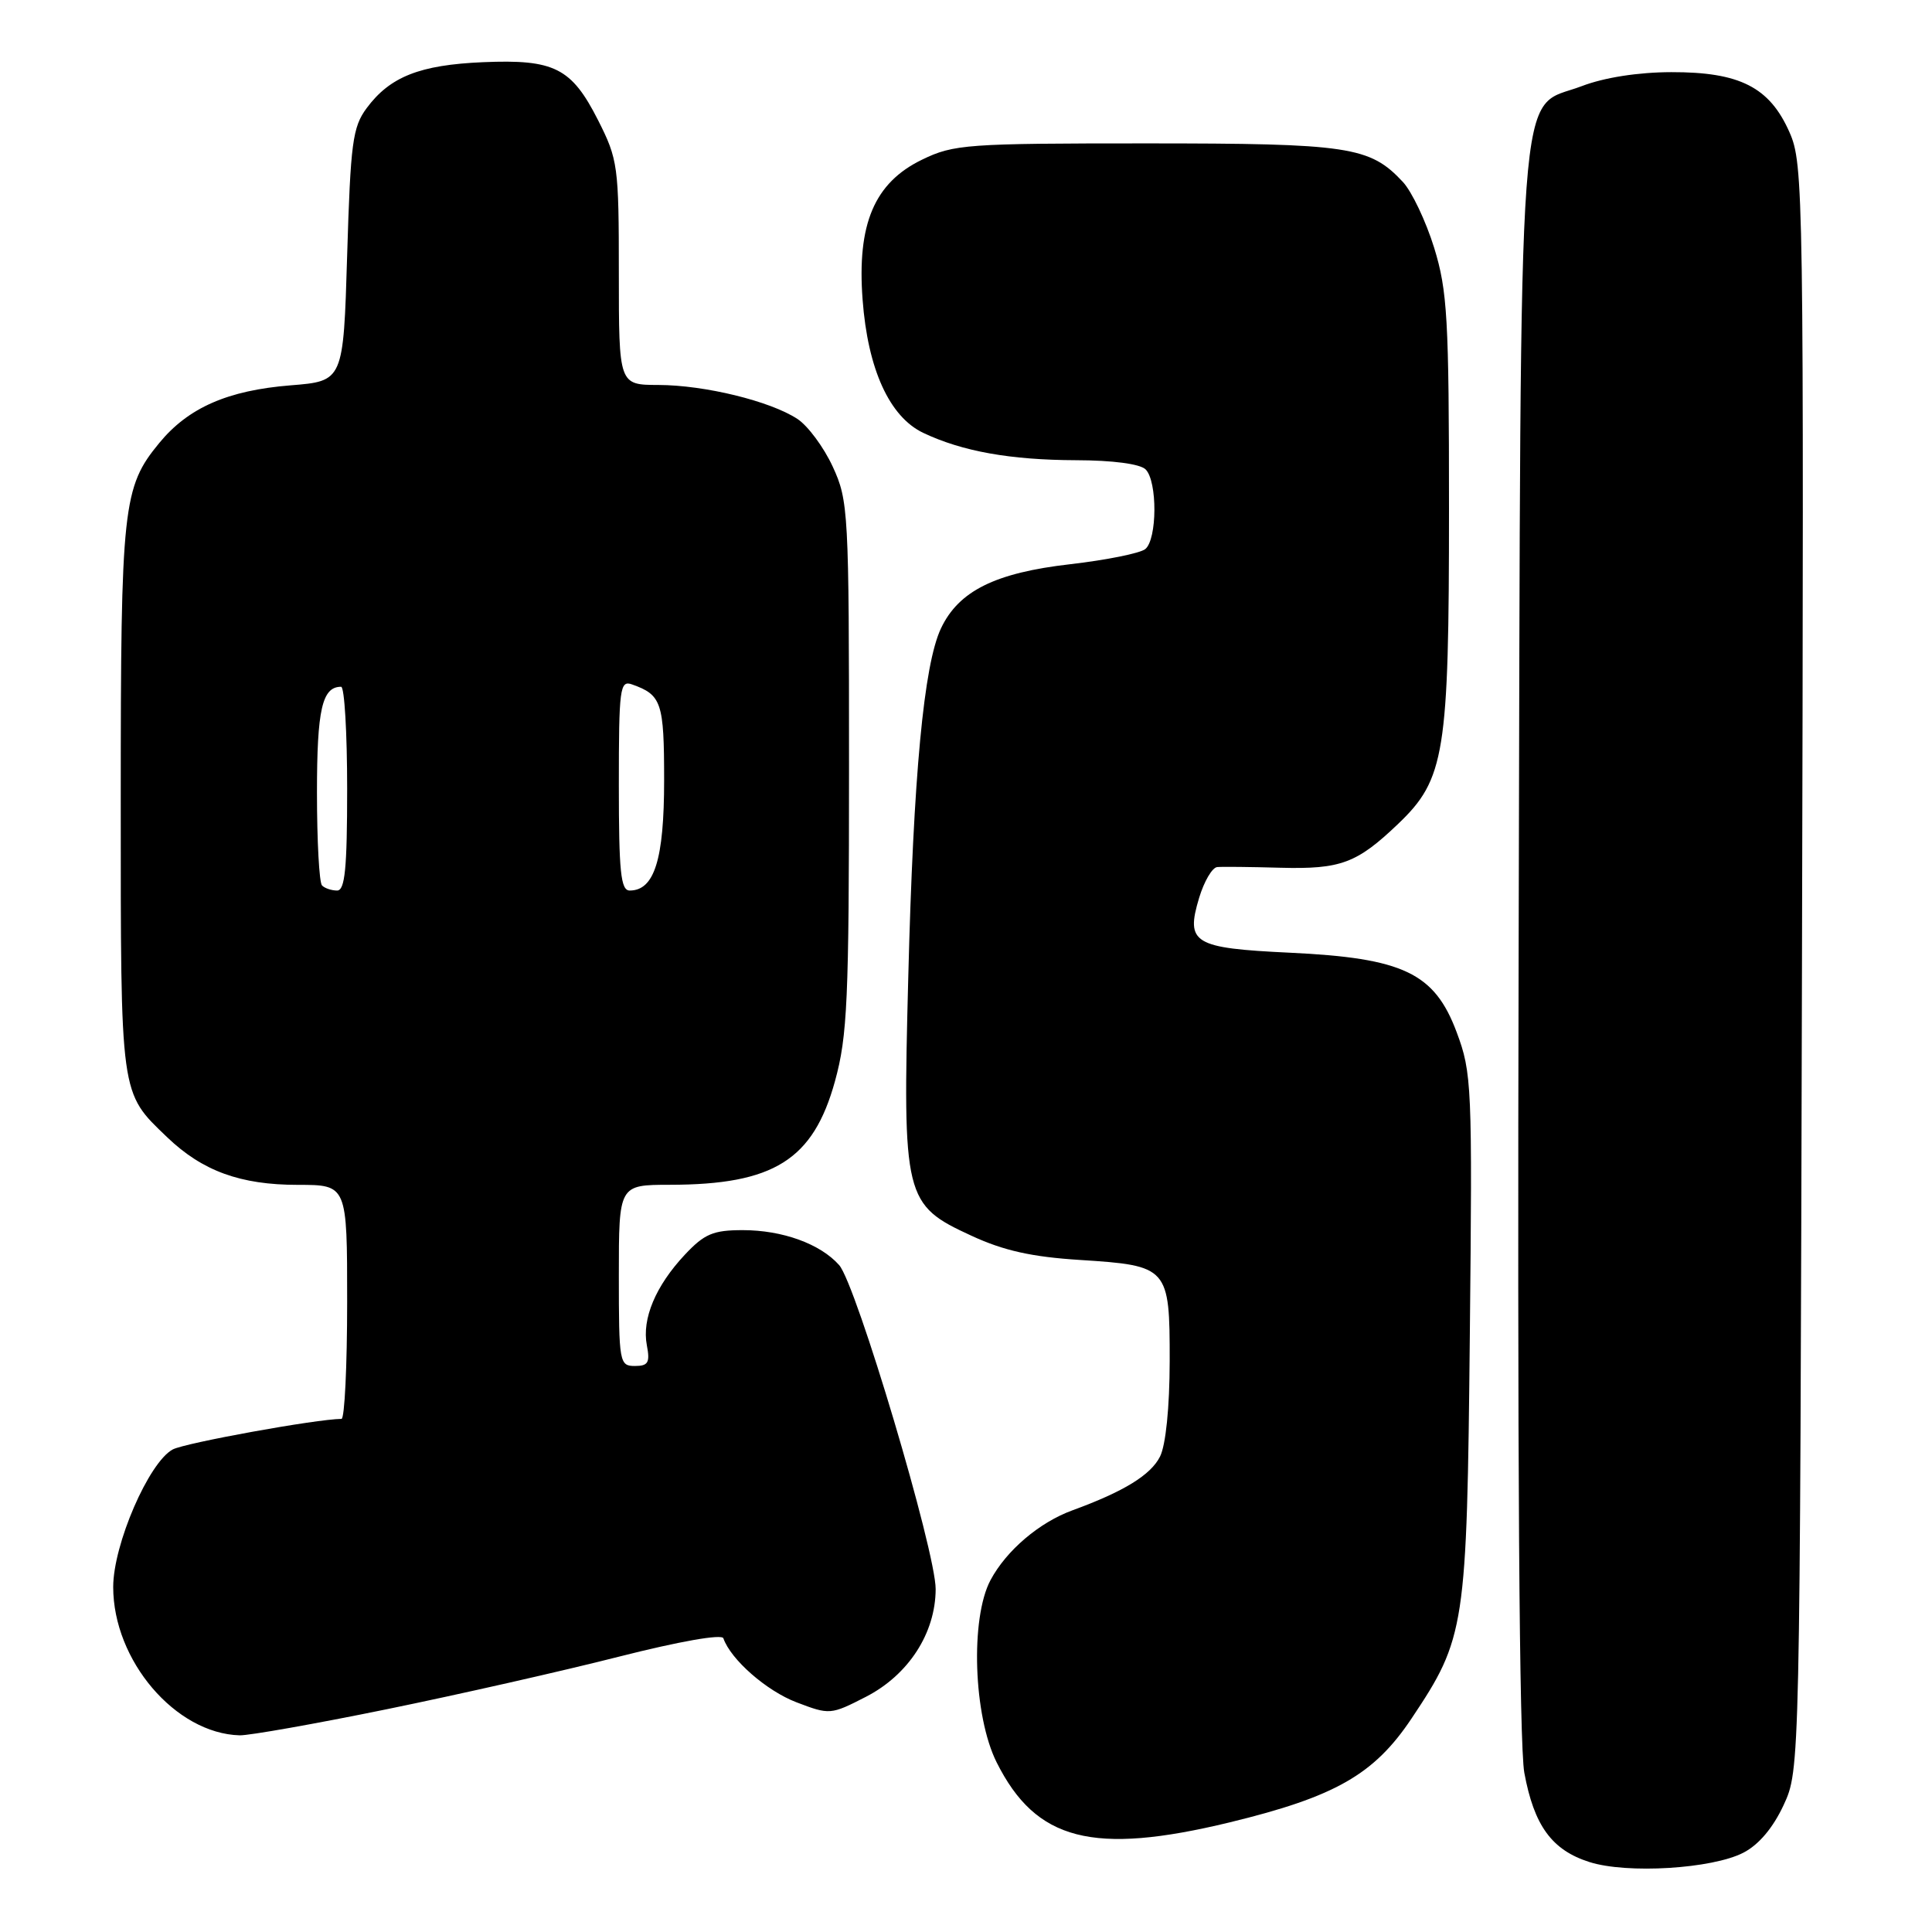 <?xml version="1.0" encoding="UTF-8" standalone="no"?>
<!DOCTYPE svg PUBLIC "-//W3C//DTD SVG 1.1//EN" "http://www.w3.org/Graphics/SVG/1.1/DTD/svg11.dtd" >
<svg xmlns="http://www.w3.org/2000/svg" xmlns:xlink="http://www.w3.org/1999/xlink" version="1.1" viewBox="0 0 256 256">
 <g >
 <path fill="currentColor"
d=" M 231.01 245.49 C 233.05 244.44 234.94 242.19 236.34 239.18 C 238.50 234.50 238.50 234.50 238.77 128.18 C 239.03 25.01 238.98 21.74 237.11 17.51 C 234.47 11.54 230.52 9.54 221.45 9.56 C 217.06 9.57 212.58 10.27 209.60 11.41 C 200.91 14.73 201.54 6.22 201.23 124.90 C 201.05 193.18 201.31 231.24 201.98 234.90 C 203.27 241.91 205.63 245.15 210.61 246.73 C 215.58 248.32 226.88 247.63 231.01 245.49 Z  M 162.91 241.48 C 176.92 238.08 182.07 235.14 187.03 227.72 C 194.17 217.03 194.37 215.73 194.76 176.94 C 195.10 143.79 195.03 142.16 193.01 136.76 C 190.08 128.92 185.94 126.95 170.93 126.24 C 158.12 125.63 157.08 125.00 158.89 118.97 C 159.55 116.79 160.62 114.95 161.29 114.89 C 161.96 114.83 165.72 114.87 169.66 114.98 C 177.66 115.19 179.79 114.40 185.28 109.15 C 191.45 103.25 192.00 99.83 192.00 67.42 C 192.00 42.16 191.79 38.54 190.03 32.82 C 188.94 29.31 187.08 25.39 185.89 24.11 C 181.51 19.41 178.80 19.00 151.85 19.00 C 128.10 19.00 126.37 19.12 122.19 21.15 C 115.86 24.21 113.54 29.68 114.30 39.72 C 114.99 48.93 117.86 55.23 122.34 57.36 C 127.50 59.81 133.88 60.95 142.55 60.98 C 147.45 60.99 151.07 61.47 151.80 62.20 C 153.38 63.78 153.34 71.48 151.75 72.76 C 151.06 73.31 146.59 74.21 141.82 74.76 C 131.87 75.90 127.03 78.30 124.68 83.27 C 122.41 88.09 121.03 102.69 120.35 129.50 C 119.59 158.76 119.81 159.64 128.72 163.74 C 132.99 165.72 136.74 166.55 143.10 166.95 C 154.82 167.70 155.00 167.90 154.99 180.37 C 154.98 186.49 154.47 191.49 153.71 193.00 C 152.48 195.45 148.91 197.64 142.12 200.12 C 137.72 201.72 133.35 205.44 131.25 209.37 C 128.55 214.43 128.98 227.37 132.06 233.52 C 137.27 243.92 144.79 245.86 162.91 241.48 Z  M 51.26 226.48 C 60.74 224.54 74.58 221.41 82.00 219.52 C 89.96 217.50 95.64 216.49 95.85 217.08 C 96.83 219.90 101.57 224.05 105.53 225.56 C 109.93 227.24 110.07 227.23 114.75 224.83 C 120.38 221.93 123.96 216.41 123.98 210.57 C 124.00 205.59 113.45 170.17 111.19 167.63 C 108.70 164.82 103.68 163.00 98.43 163.00 C 94.50 163.00 93.34 163.49 90.75 166.25 C 86.87 170.39 85.04 174.75 85.71 178.25 C 86.15 180.55 85.89 181.00 84.12 181.00 C 82.08 181.00 82.00 180.55 82.00 169.00 C 82.00 157.00 82.00 157.00 88.75 156.99 C 102.53 156.98 107.76 153.70 110.64 143.26 C 112.29 137.26 112.50 132.55 112.50 101.50 C 112.50 67.76 112.42 66.33 110.34 61.83 C 109.16 59.27 107.05 56.42 105.66 55.51 C 102.04 53.14 93.38 51.03 87.25 51.01 C 82.00 51.00 82.00 51.00 82.00 36.18 C 82.00 21.99 81.88 21.13 79.25 15.93 C 75.73 8.99 73.46 7.84 64.00 8.24 C 55.62 8.60 51.68 10.16 48.59 14.32 C 46.72 16.84 46.45 18.92 46.00 33.82 C 45.50 50.50 45.50 50.50 38.50 51.06 C 30.17 51.73 24.95 54.02 21.11 58.69 C 16.27 64.56 16.00 67.03 16.00 105.92 C 16.00 145.57 15.88 144.67 22.16 150.70 C 26.83 155.17 31.85 157.00 39.47 157.00 C 46.00 157.00 46.00 157.00 46.00 172.50 C 46.00 181.03 45.66 188.00 45.25 188.01 C 41.94 188.03 24.52 191.19 22.89 192.06 C 19.72 193.76 15.00 204.65 15.00 210.29 C 15.00 220.02 23.25 229.70 31.76 229.94 C 33.00 229.97 41.78 228.42 51.26 226.48 Z  M 42.67 117.33 C 42.30 116.97 42.00 111.43 42.00 105.03 C 42.00 94.00 42.68 91.00 45.20 91.00 C 45.64 91.00 46.00 97.08 46.00 104.50 C 46.00 115.08 45.71 118.00 44.67 118.00 C 43.93 118.00 43.03 117.70 42.67 117.33 Z  M 82.00 104.03 C 82.00 91.16 82.14 90.11 83.75 90.69 C 87.67 92.08 88.00 93.07 88.00 103.40 C 88.00 113.88 86.71 118.00 83.44 118.00 C 82.25 118.00 82.00 115.54 82.00 104.03 Z "/>
</g>
</svg>